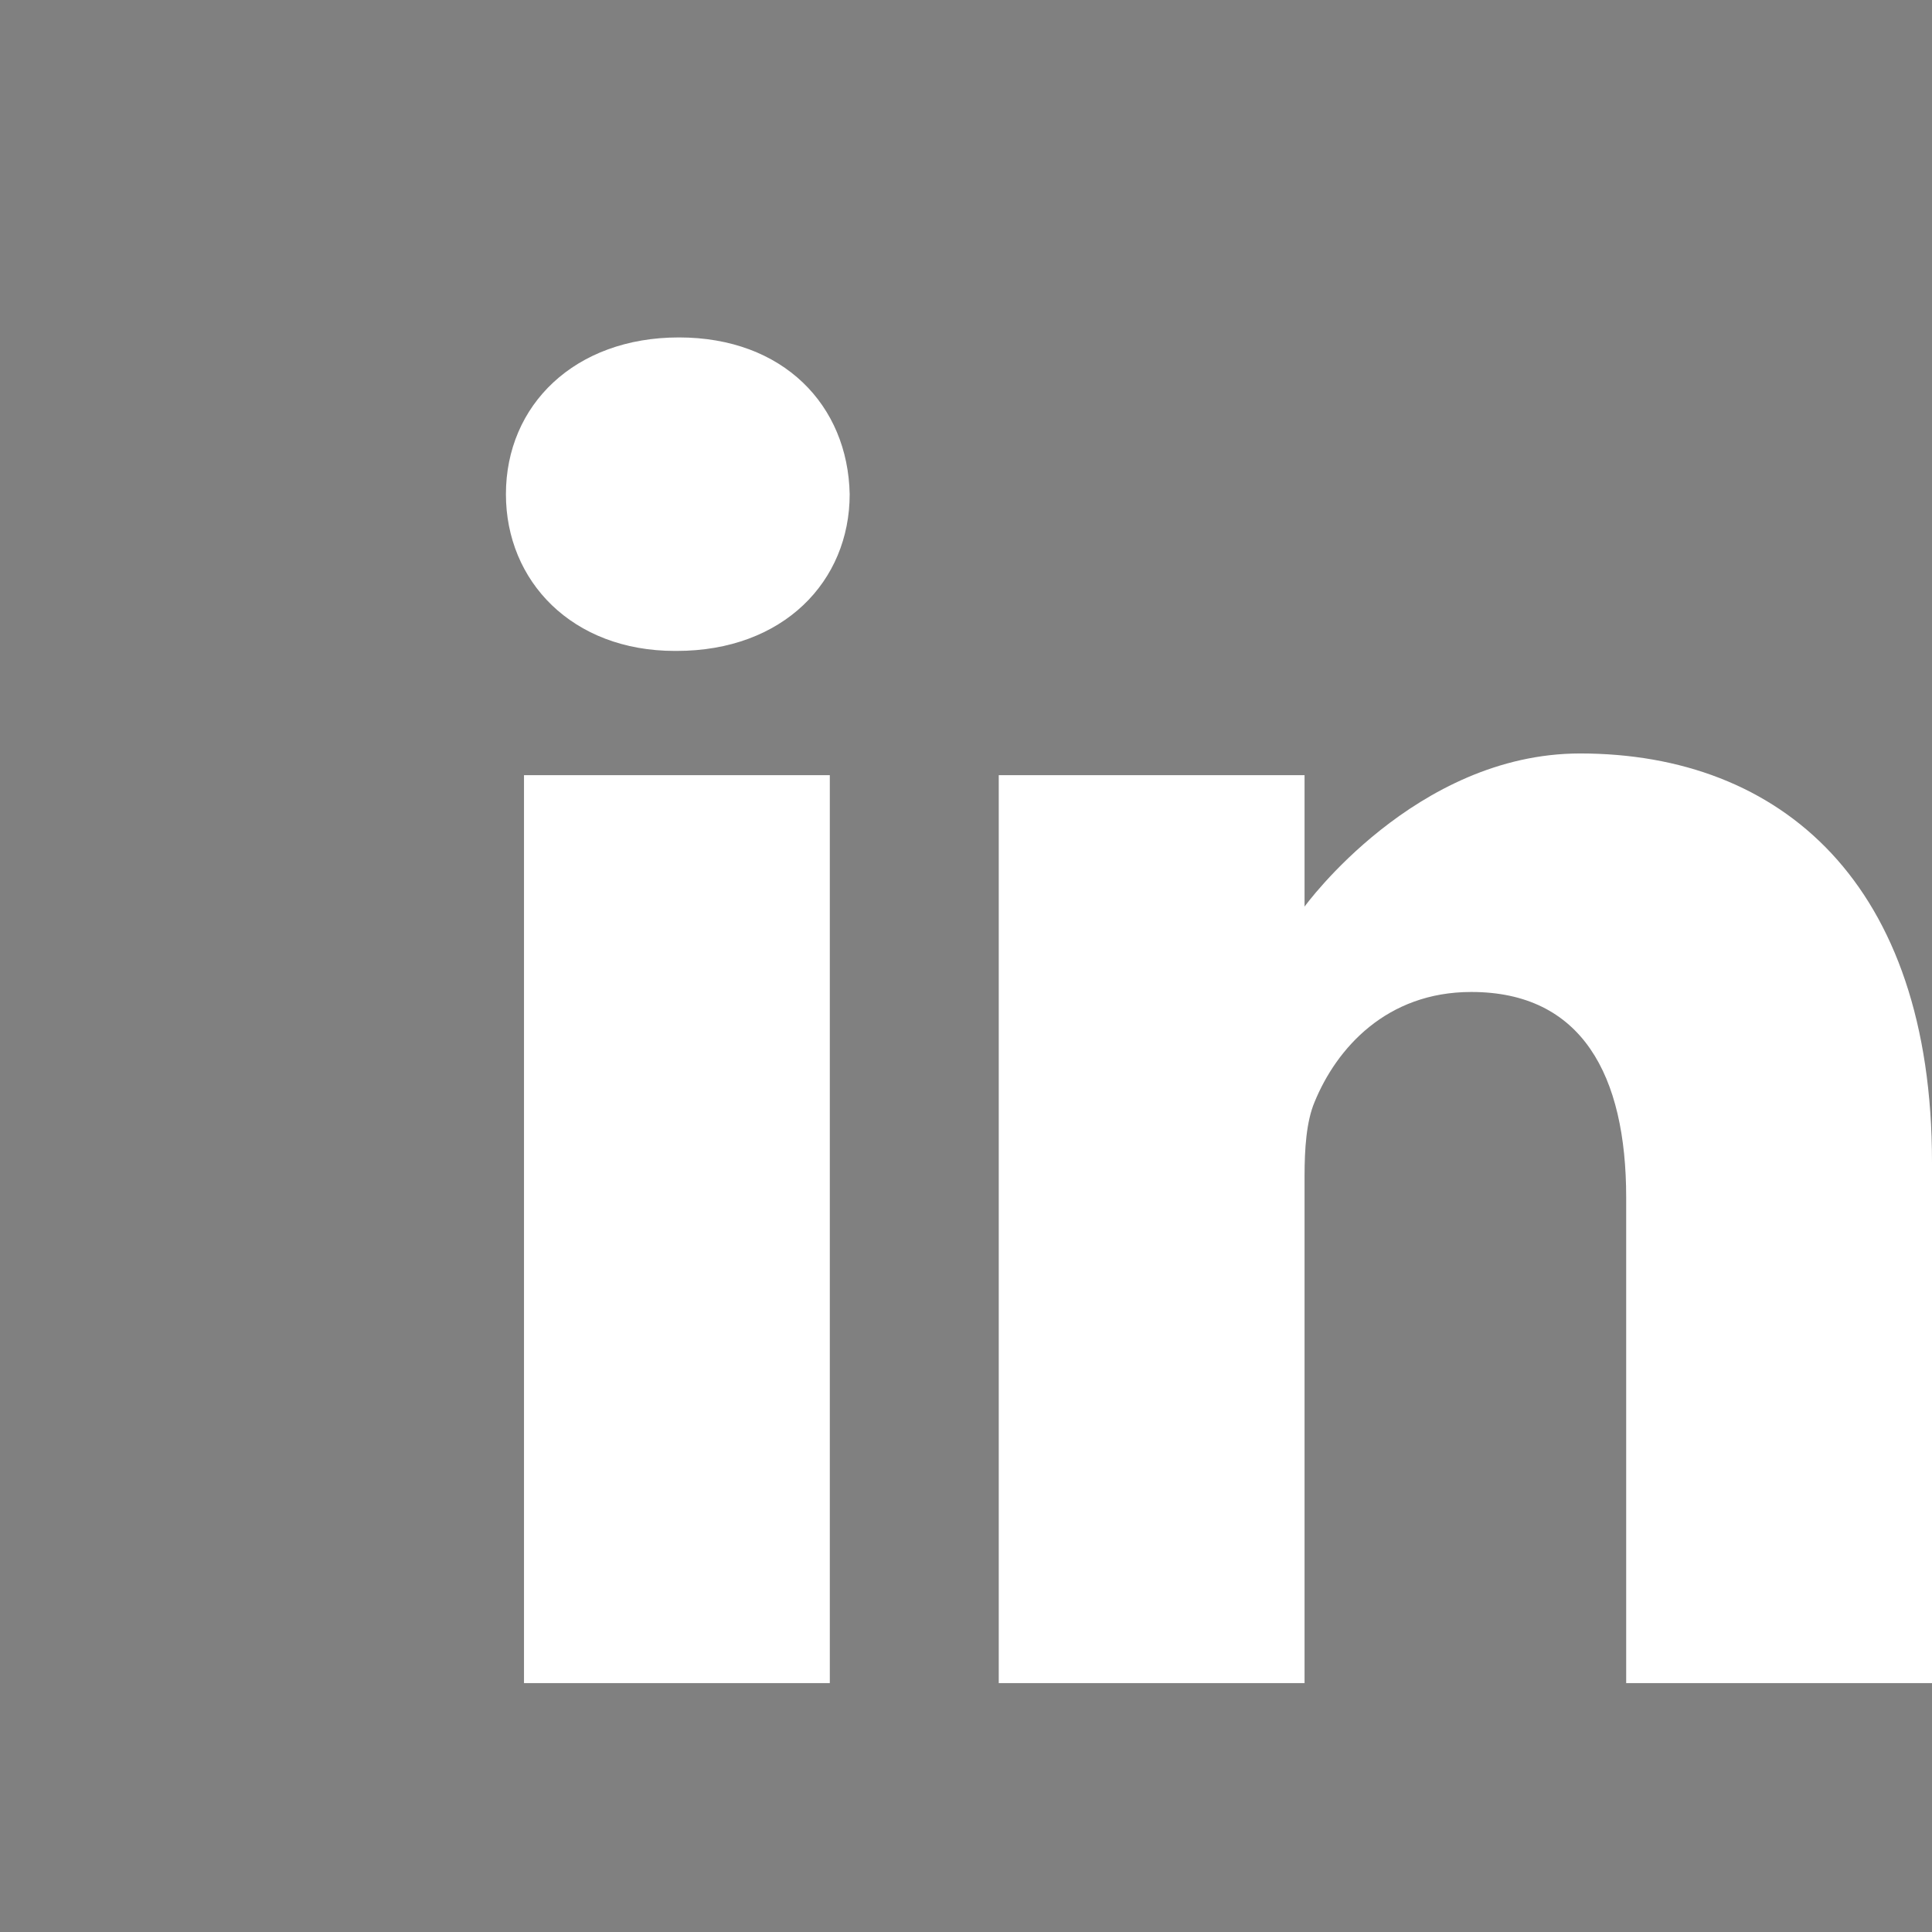 <svg version="1.1" id="Layer_1" xmlns="http://www.w3.org/2000/svg" x="0" y="0" viewBox="0 0 427.7 427.7" style="enable-background:new 0 0 427.7 427.7" xml:space="preserve"><rect x="0" y="0" width="427.7" height="427.7" fill="#808080" stroke="none"/><style>.st0{fill:#fff}</style><path d="M212.8-453.3C94.7-453.3-1.1-357.6-1.1-239.5S94.7-25.7 212.8-25.7s213.8-95.7 213.8-213.8-95.7-213.8-213.8-213.8zm93 310.3c-2.7 4.7-7.6 7.2-12.6 7.2-2.5 0-5-.6-7.4-2-38.4-22.5-82.8-26.1-113.3-25.1-33.8 1-58.5 7.7-58.8 7.8-7.8 2.1-15.8-2.5-18-10.2-2.1-7.8 2.4-15.8 10.2-18 1.1-.3 27.8-7.5 64.8-8.8 21.8-.7 42.8.8 62.4 4.5 24.8 4.7 47.5 13 67.3 24.6 7.2 4.1 9.5 13 5.4 20zm27.2-56.4c-3.2 5.5-9 8.6-15 8.6-3 0-6-.8-8.7-2.4-45.5-26.6-98.1-30.9-134.2-29.8-40 1.2-69.3 9.1-69.6 9.2-9.2 2.5-18.7-2.9-21.3-12.1-2.5-9.2 2.9-18.7 12.1-21.3 1.3-.4 32.9-8.9 76.8-10.4 25.9-.9 50.7.9 74 5.4 29.4 5.6 56.2 15.4 79.7 29.1 8.3 4.8 11 15.4 6.2 23.7zm16.7-51.4c-3.6 0-7.3-.9-10.7-2.9C230.8-316.9 90.4-279.3 89-279c-11.3 3.1-23-3.5-26.1-14.8-3.1-11.3 3.5-23 14.8-26.1 1.6-.4 40.3-11 94.2-12.7 31.7-1 62.2 1.2 90.7 6.6 36.1 6.8 69 18.9 97.8 35.7 10.1 5.9 13.5 18.9 7.6 29.1-3.9 6.7-11 10.4-18.3 10.4z"/><path class="st0" d="M646.3-294.5c8.9-4.5 15.6-9.4 20.2-14.8 8.2-9.7 12.2-22.5 12.2-38.4 0-15.5-4-28.7-12.1-39.8-13.5-18.1-36.3-27.3-68.5-27.8H470.4v260.7h119.1c13.4 0 25.8-1.1 37.3-3.5 11.5-2.4 21.4-6.7 29.9-13.1 7.5-5.5 13.7-12.4 18.7-20.5 7.9-12.2 11.8-26.1 11.8-41.6 0-15-3.4-27.7-10.3-38.2-7-10.4-17.1-18.1-30.6-23zM523-370h57.5c12.6 0 23.1 1.4 31.2 4.1 9.5 3.9 14.2 11.9 14.2 24.1 0 10.9-3.6 18.6-10.7 22.9-7.2 4.3-16.5 6.5-28 6.5H523V-370zm91 165.6c-6.4 3.1-15.3 4.6-26.8 4.6H523v-69.5h65.1c11.3.1 20.2 1.6 26.5 4.4 11.2 5.1 16.8 14.4 16.8 28 0 16-5.8 26.8-17.4 32.5zM743.6-403.1h113.3v32.5H743.6zM896.3-275.1c-2.4-15.1-7.5-28.4-15.6-39.9-8.8-13-20.1-22.5-33.7-28.5-13.6-6-28.9-9.1-46-9-28.6 0-51.9 9-69.9 26.7-17.9 17.8-26.9 43.5-26.9 76.9 0 35.6 9.9 61.4 29.9 77.2 19.9 15.8 42.8 23.7 68.8 23.7 31.5 0 56-9.4 73.5-28.1 11.2-11.8 17.5-23.4 18.9-34.9h-52.2c-3 5.6-6.5 10.1-10.5 13.3-7.3 5.9-16.7 8.8-28.3 8.8-11 0-20.4-2.4-28.2-7.3-12.9-7.8-19.6-21.3-20.5-40.7H898c.2-16.5-.4-29.3-1.7-38.2zm-139.4 5c1.9-12.5 6.4-22.5 13.6-29.8 7.2-7.3 17.4-11 30.5-11 12.1 0 22.1 3.4 30.3 10.4 8.1 7 12.7 17.1 13.6 30.5h-88zM150.3 74.7c-23.1 0-38.3 15-38.3 34.7 0 19.3 14.7 34.7 37.4 34.7h.4c23.6 0 38.3-15.4 38.3-34.7-.4-19.7-14.7-34.7-37.8-34.7zM116 171.6h67.7v201H116v-201zM349.8 166.8c-36.5 0-61 33.9-61 33.9v-29.1h-67.7v201h67.7V260.3c0-6 .4-12 2.2-16.3 4.9-12 16-24.4 34.7-24.4 24.5 0 34.3 18.4 34.3 45.5v107.5h67.7V257.3c0-61.7-33.4-90.5-77.9-90.5z"/></svg>